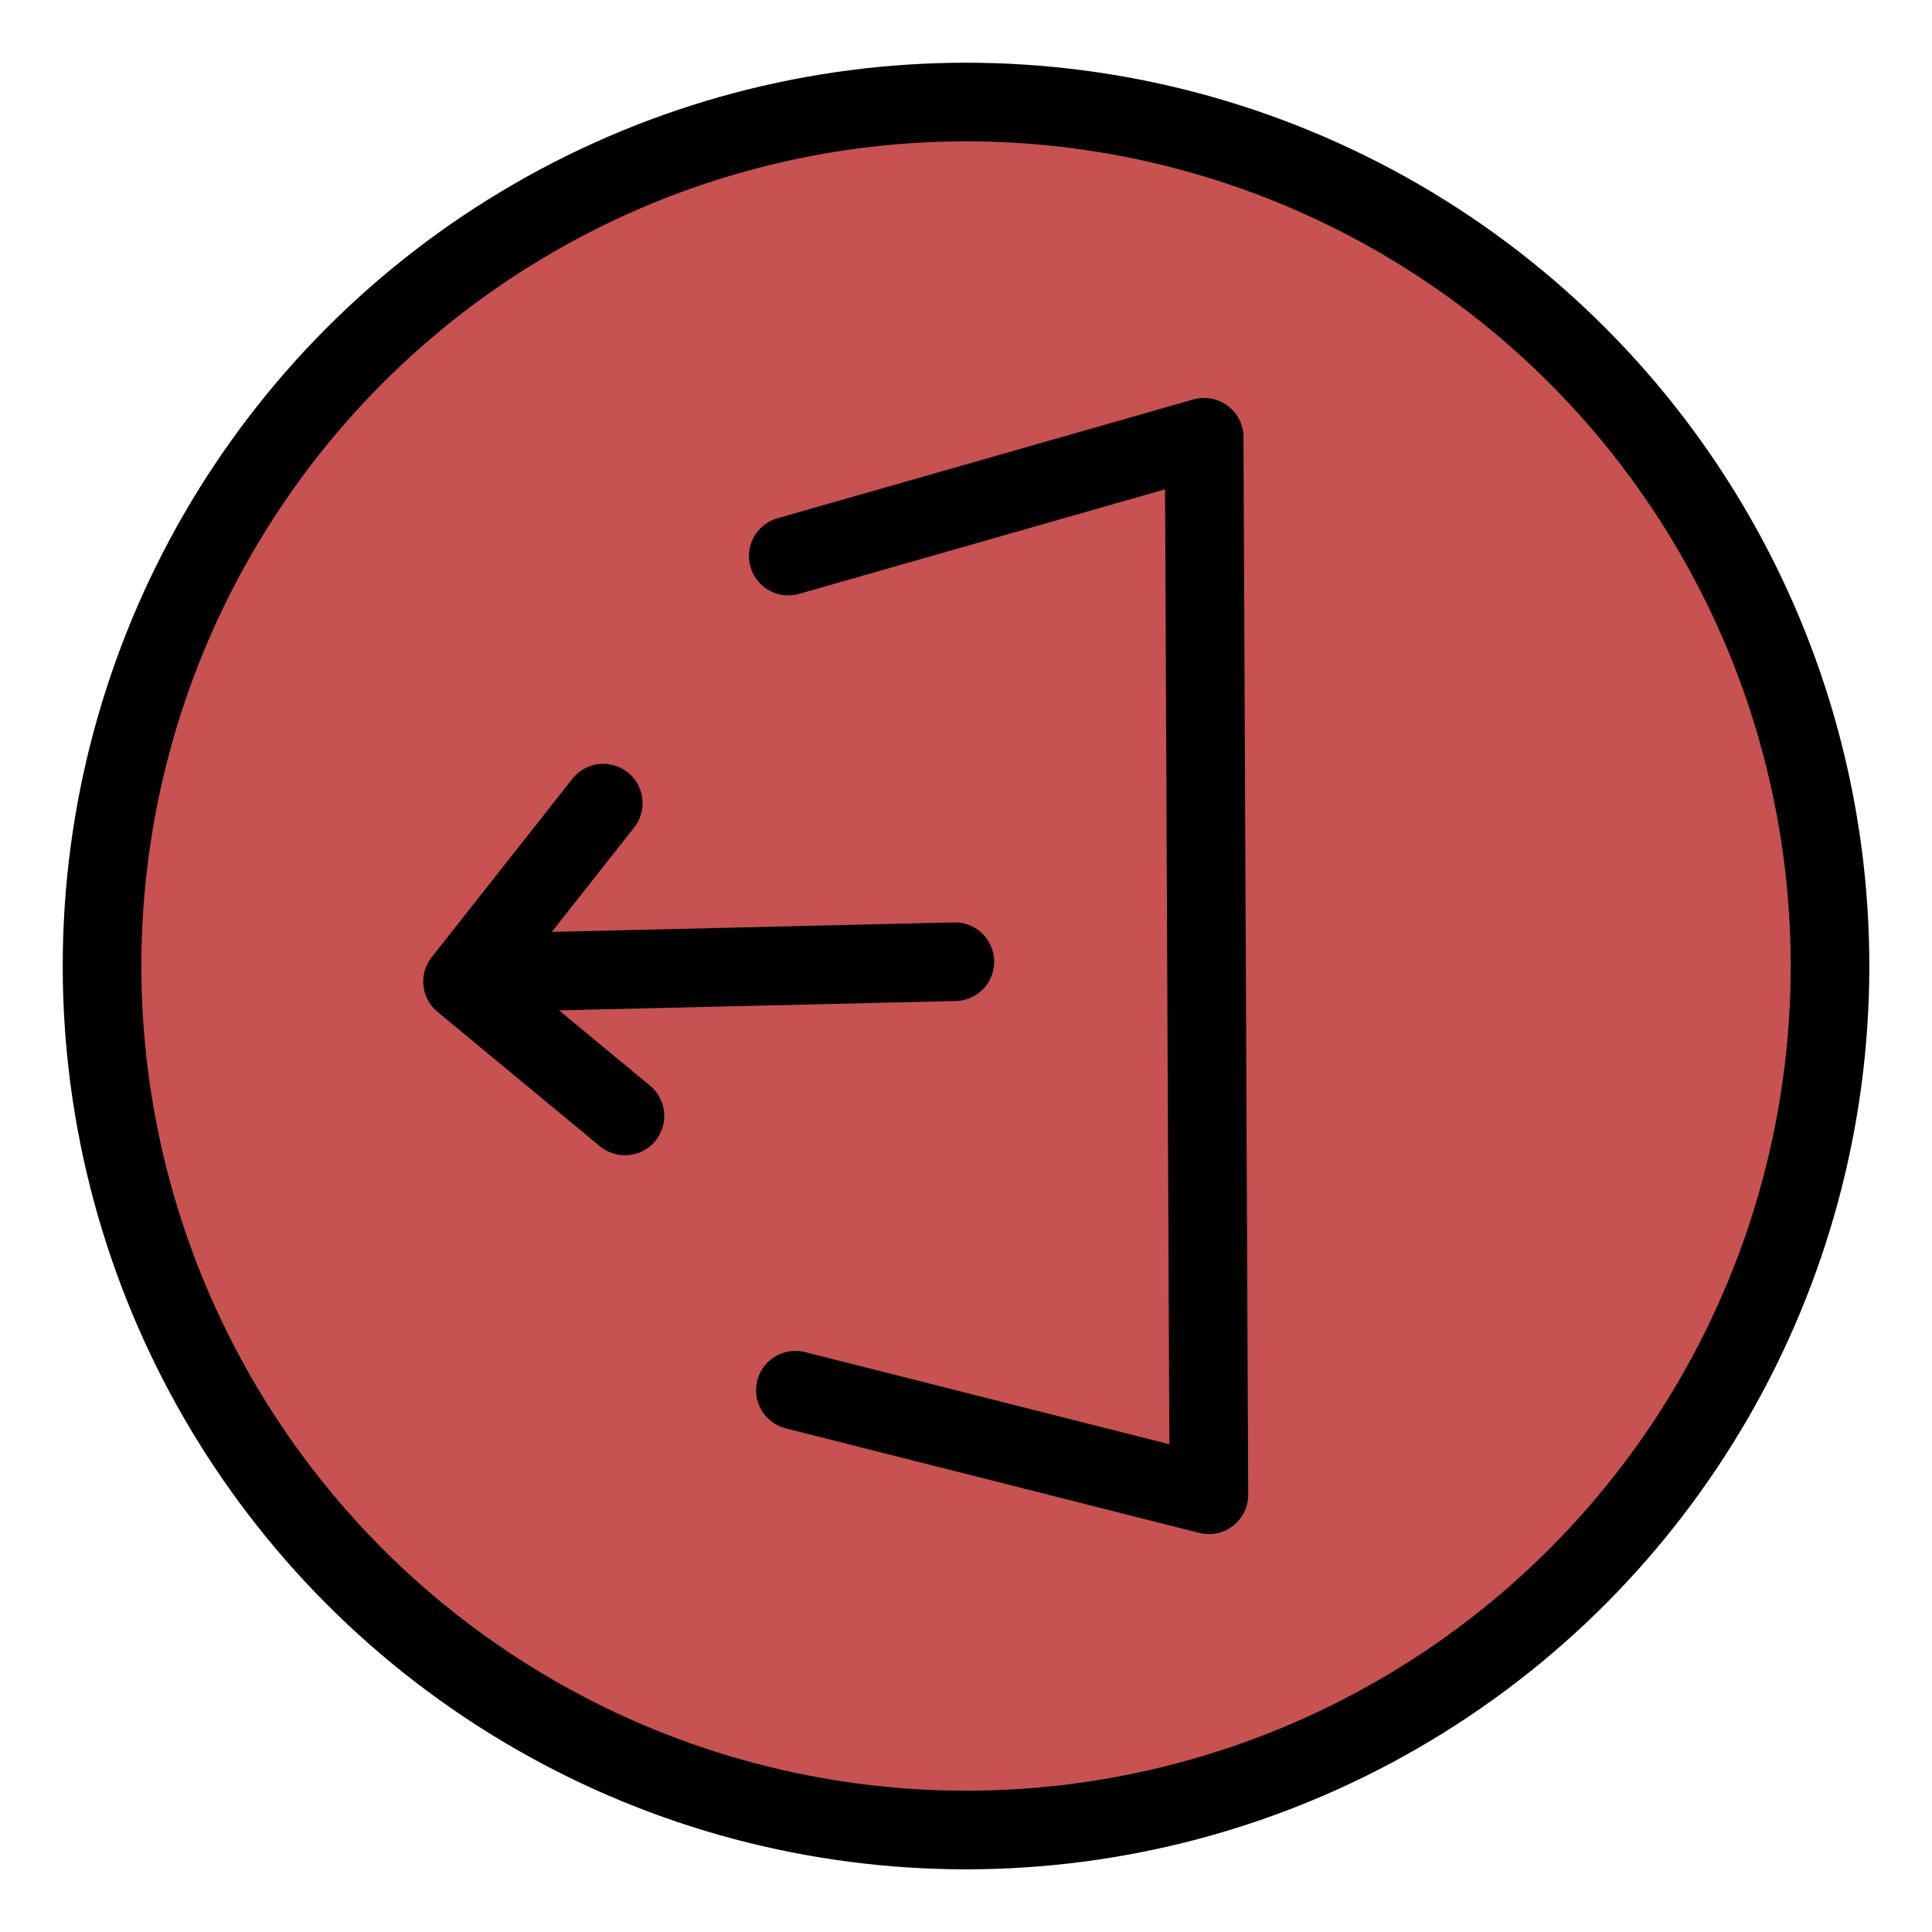 <?xml version="1.0" encoding="UTF-8" standalone="no"?>
<!-- Created with Inkscape (http://www.inkscape.org/) -->

<svg
   version="1.1"
   id="svg1"
   width="512"
   height="512"
   viewBox="0 0 512 512"
   sodipodi:docname="SelectedLargeExit.svg"
   xml:space="preserve"
   inkscape:version="1.4.2 (ebf0e940d0, 2025-05-08)"
   inkscape:export-filename="/home/dev/source/repos/BlastOff++/resource/png/ui/button/SelectedLargeExit.png"
   inkscape:export-xdpi="96"
   inkscape:export-ydpi="96"
   xmlns:inkscape="http://www.inkscape.org/namespaces/inkscape"
   xmlns:sodipodi="http://sodipodi.sourceforge.net/DTD/sodipodi-0.dtd"
   xmlns="http://www.w3.org/2000/svg"
   xmlns:svg="http://www.w3.org/2000/svg"><sodipodi:namedview
     id="namedview1"
     pagecolor="#ffffff"
     bordercolor="#000000"
     borderopacity="0.25"
     inkscape:showpageshadow="2"
     inkscape:pageopacity="0.0"
     inkscape:pagecheckerboard="0"
     inkscape:deskcolor="#d1d1d1"
     inkscape:zoom="1.1228082"
     inkscape:cx="171.44513"
     inkscape:cy="251.6013"
     inkscape:window-width="1920"
     inkscape:window-height="883"
     inkscape:window-x="0"
     inkscape:window-y="0"
     inkscape:window-maximized="1"
     inkscape:current-layer="g3" /><defs
     id="defs1" /><g
     inkscape:groupmode="layer"
     inkscape:label="Image"
     id="g1"><g
       id="g3"
       transform="matrix(2.303,0,0,2.303,102.042,114.671)"
       style="stroke-width:21.712;stroke-dasharray:none;opacity:1"><circle
         style="fill:#c65252;fill-opacity:1;stroke:#000000;stroke-width:9.047;stroke-linecap:round;stroke-linejoin:round;stroke-dasharray:none;stroke-opacity:1;opacity:1"
         id="path1"
         cx="66.854"
         cy="61.37"
         r="99.421" /><g
         id="g4"
         transform="translate(-4.184,-1.094)"
         style="stroke-width:9.047;stroke-dasharray:none"><path
           style="fill:none;stroke:#000000;stroke-width:9.047;stroke-linecap:round;stroke-linejoin:round;stroke-dasharray:none;stroke-opacity:1"
           d="M 29.296,43.721 13.102,64.251 31.791,79.717"
           id="path3"
           sodipodi:nodetypes="ccc" /><path
           style="fill:#d37979;fill-opacity:1;stroke:#000000;stroke-width:9.047;stroke-linecap:round;stroke-linejoin:round;stroke-dasharray:none"
           d="M 69.753,61.969 16.099,63.232"
           id="path2" /><path
           style="fill:none;fill-opacity:1;stroke:#000000;stroke-width:9.047;stroke-linecap:round;stroke-linejoin:round;stroke-dasharray:none"
           d="M 50.583,15.291 98.439,1.618 98.986,123.31 51.403,111.278"
           id="path4"
           sodipodi:nodetypes="cccc" /></g></g></g></svg>
